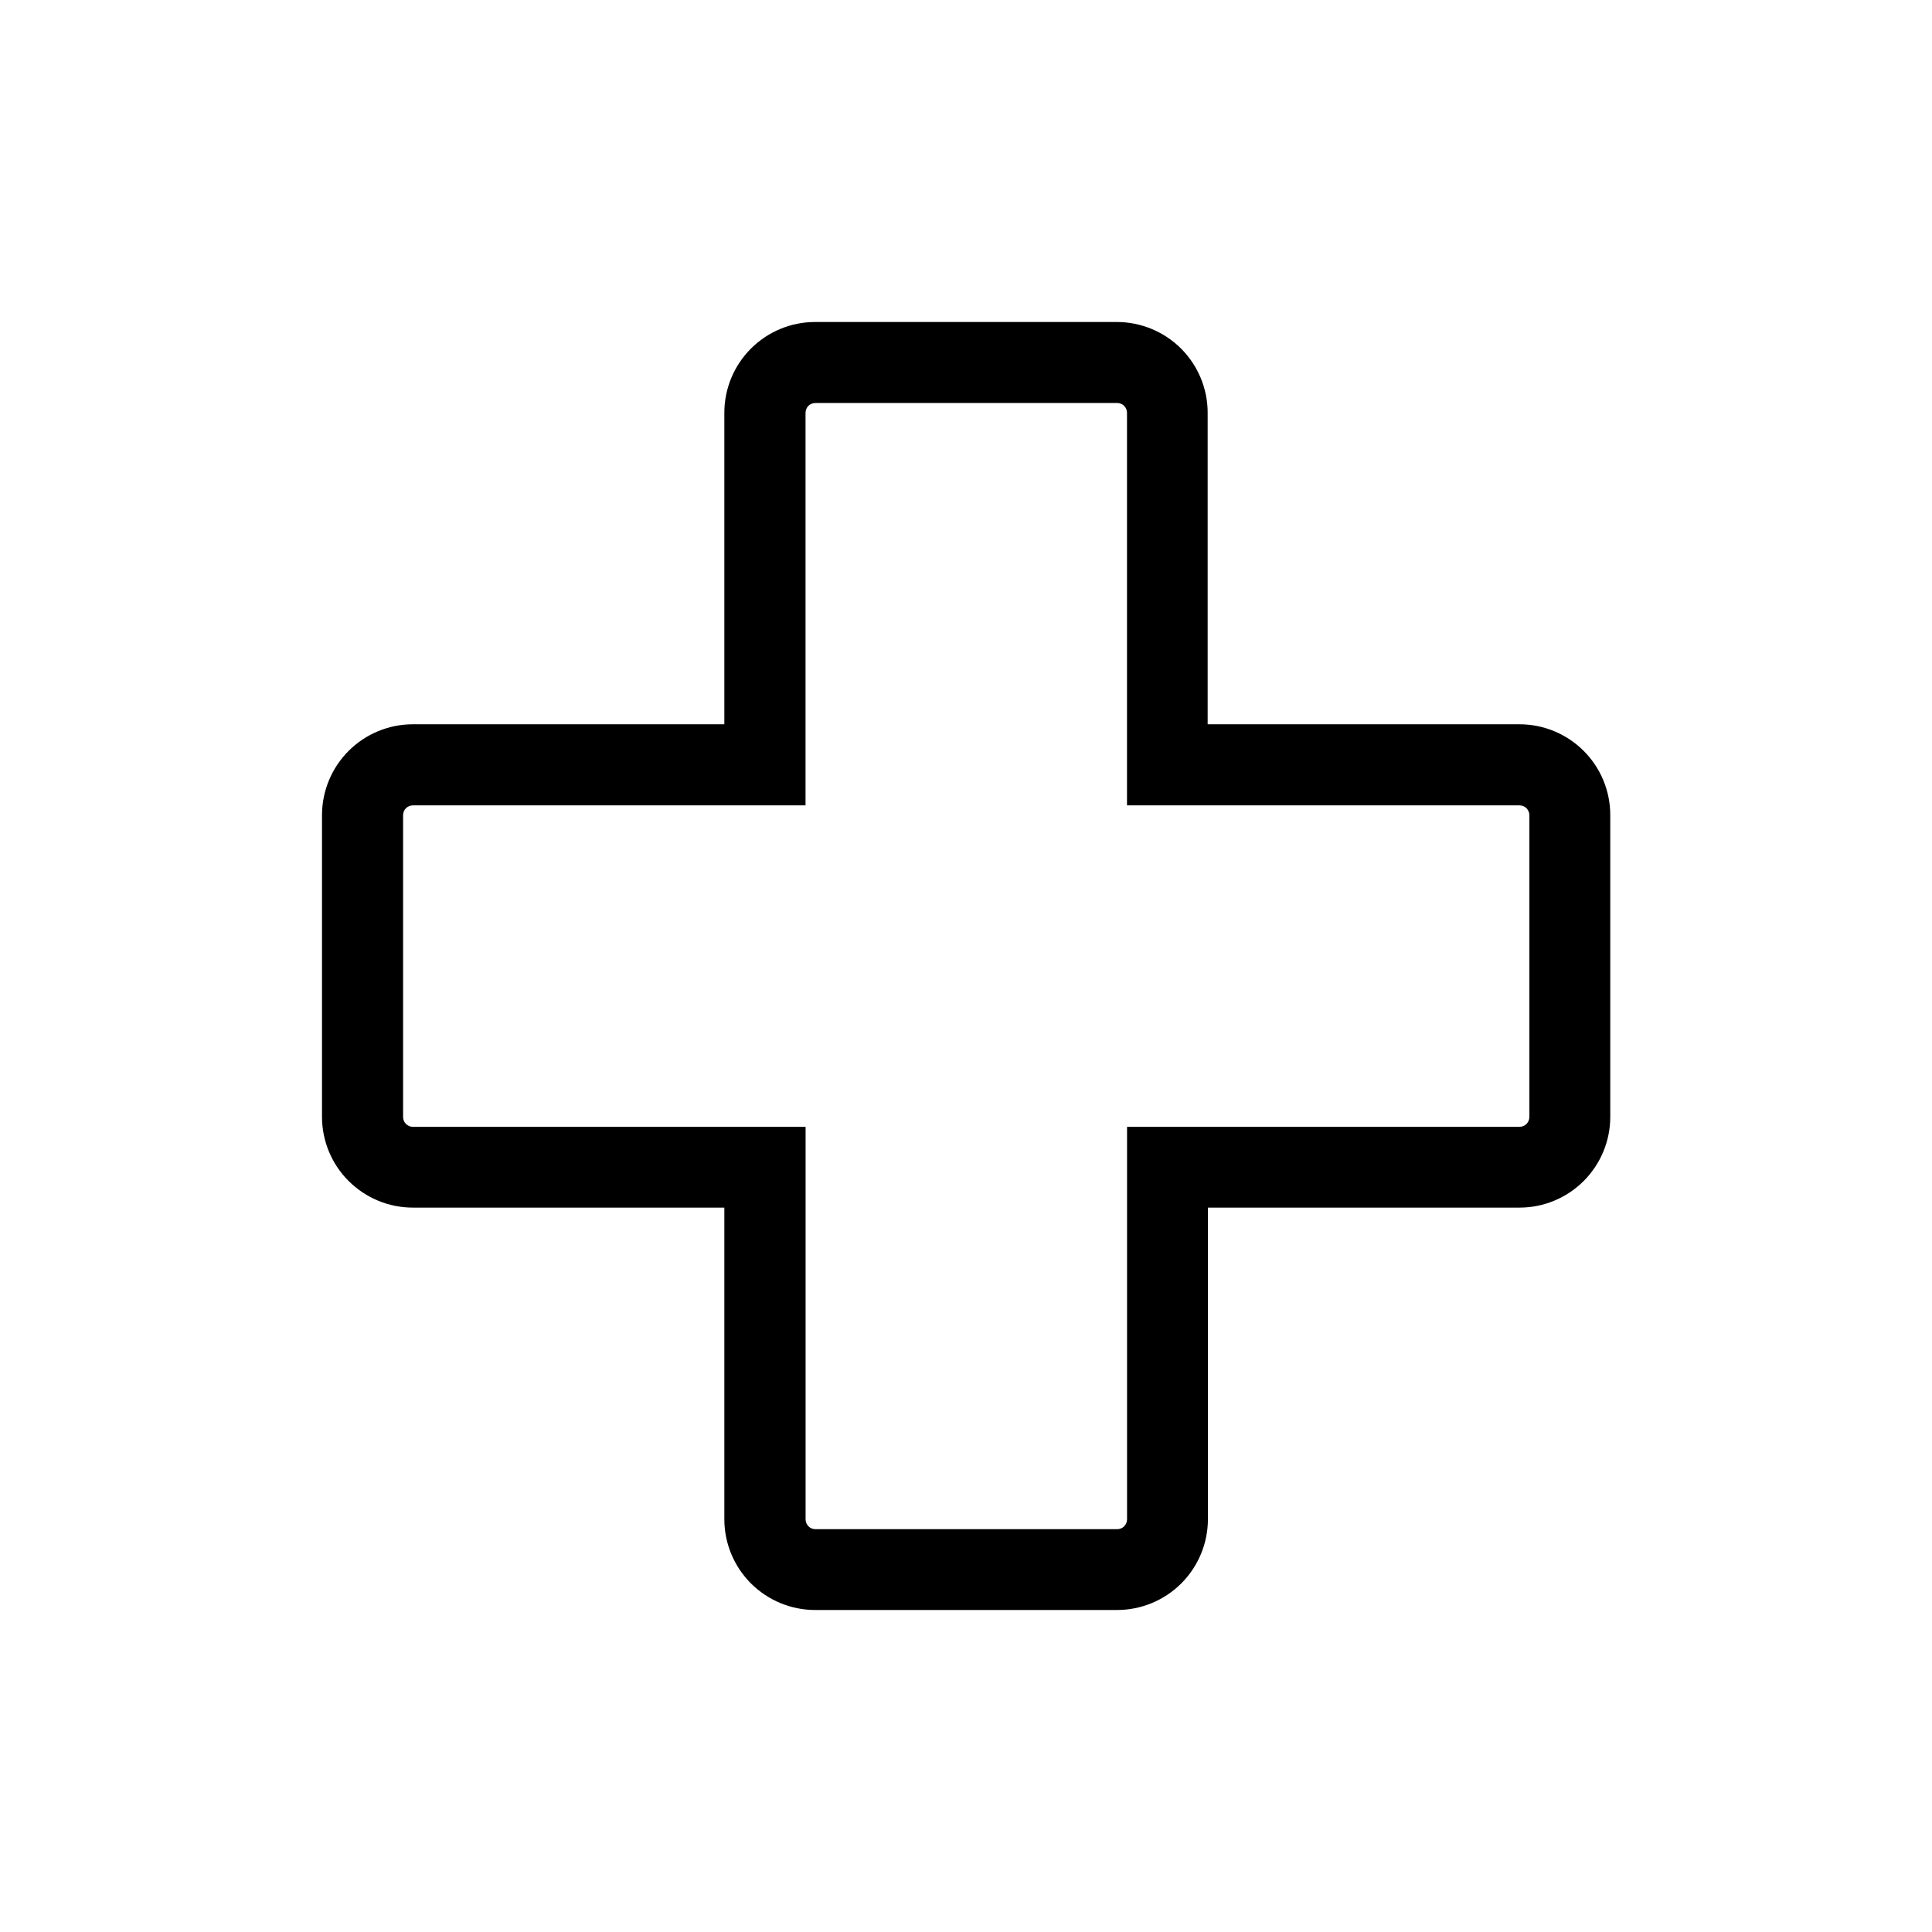 <svg width="36" height="36" viewBox="0 0 36 36" fill="none" xmlns="http://www.w3.org/2000/svg">
<path d="M20.814 30H15.189C14.741 30 14.311 29.822 13.993 29.505C13.676 29.188 13.497 28.758 13.497 28.309V22.502H7.692C7.243 22.502 6.814 22.323 6.496 22.006C6.179 21.69 6.001 21.26 6 20.812V15.187C6.001 14.739 6.179 14.309 6.496 13.992C6.813 13.675 7.243 13.496 7.692 13.496H13.497V7.691C13.497 7.242 13.676 6.812 13.993 6.495C14.31 6.178 14.74 6 15.188 6H20.813C21.261 6.001 21.691 6.179 22.008 6.496C22.324 6.813 22.503 7.242 22.503 7.691V13.496H28.315C28.763 13.496 29.193 13.675 29.51 13.992C29.827 14.309 30.005 14.739 30.005 15.187V20.812C30.005 21.26 29.826 21.689 29.51 22.006C29.193 22.323 28.763 22.502 28.315 22.502H22.508V28.309C22.507 28.758 22.328 29.188 22.011 29.505C21.693 29.822 21.263 30 20.814 30ZM7.694 15.007C7.645 15.007 7.599 15.026 7.565 15.06C7.53 15.094 7.511 15.141 7.511 15.189V20.814C7.511 20.862 7.53 20.909 7.565 20.943C7.599 20.977 7.645 20.997 7.694 20.997H15.011V28.312C15.011 28.36 15.031 28.406 15.065 28.441C15.099 28.475 15.145 28.494 15.194 28.494H20.818C20.866 28.494 20.913 28.475 20.947 28.441C20.981 28.406 21.001 28.36 21.001 28.312V20.997H28.315C28.363 20.996 28.41 20.977 28.444 20.943C28.478 20.909 28.497 20.862 28.498 20.814V15.189C28.497 15.141 28.478 15.095 28.444 15.06C28.41 15.026 28.363 15.007 28.315 15.007H21V7.692C21 7.643 20.981 7.597 20.946 7.562C20.912 7.528 20.866 7.509 20.817 7.509H15.193C15.169 7.509 15.145 7.514 15.123 7.523C15.101 7.532 15.08 7.545 15.063 7.562C15.046 7.579 15.033 7.6 15.024 7.622C15.015 7.644 15.01 7.668 15.01 7.692V15.007H7.694Z" fill="black"/>
</svg>
